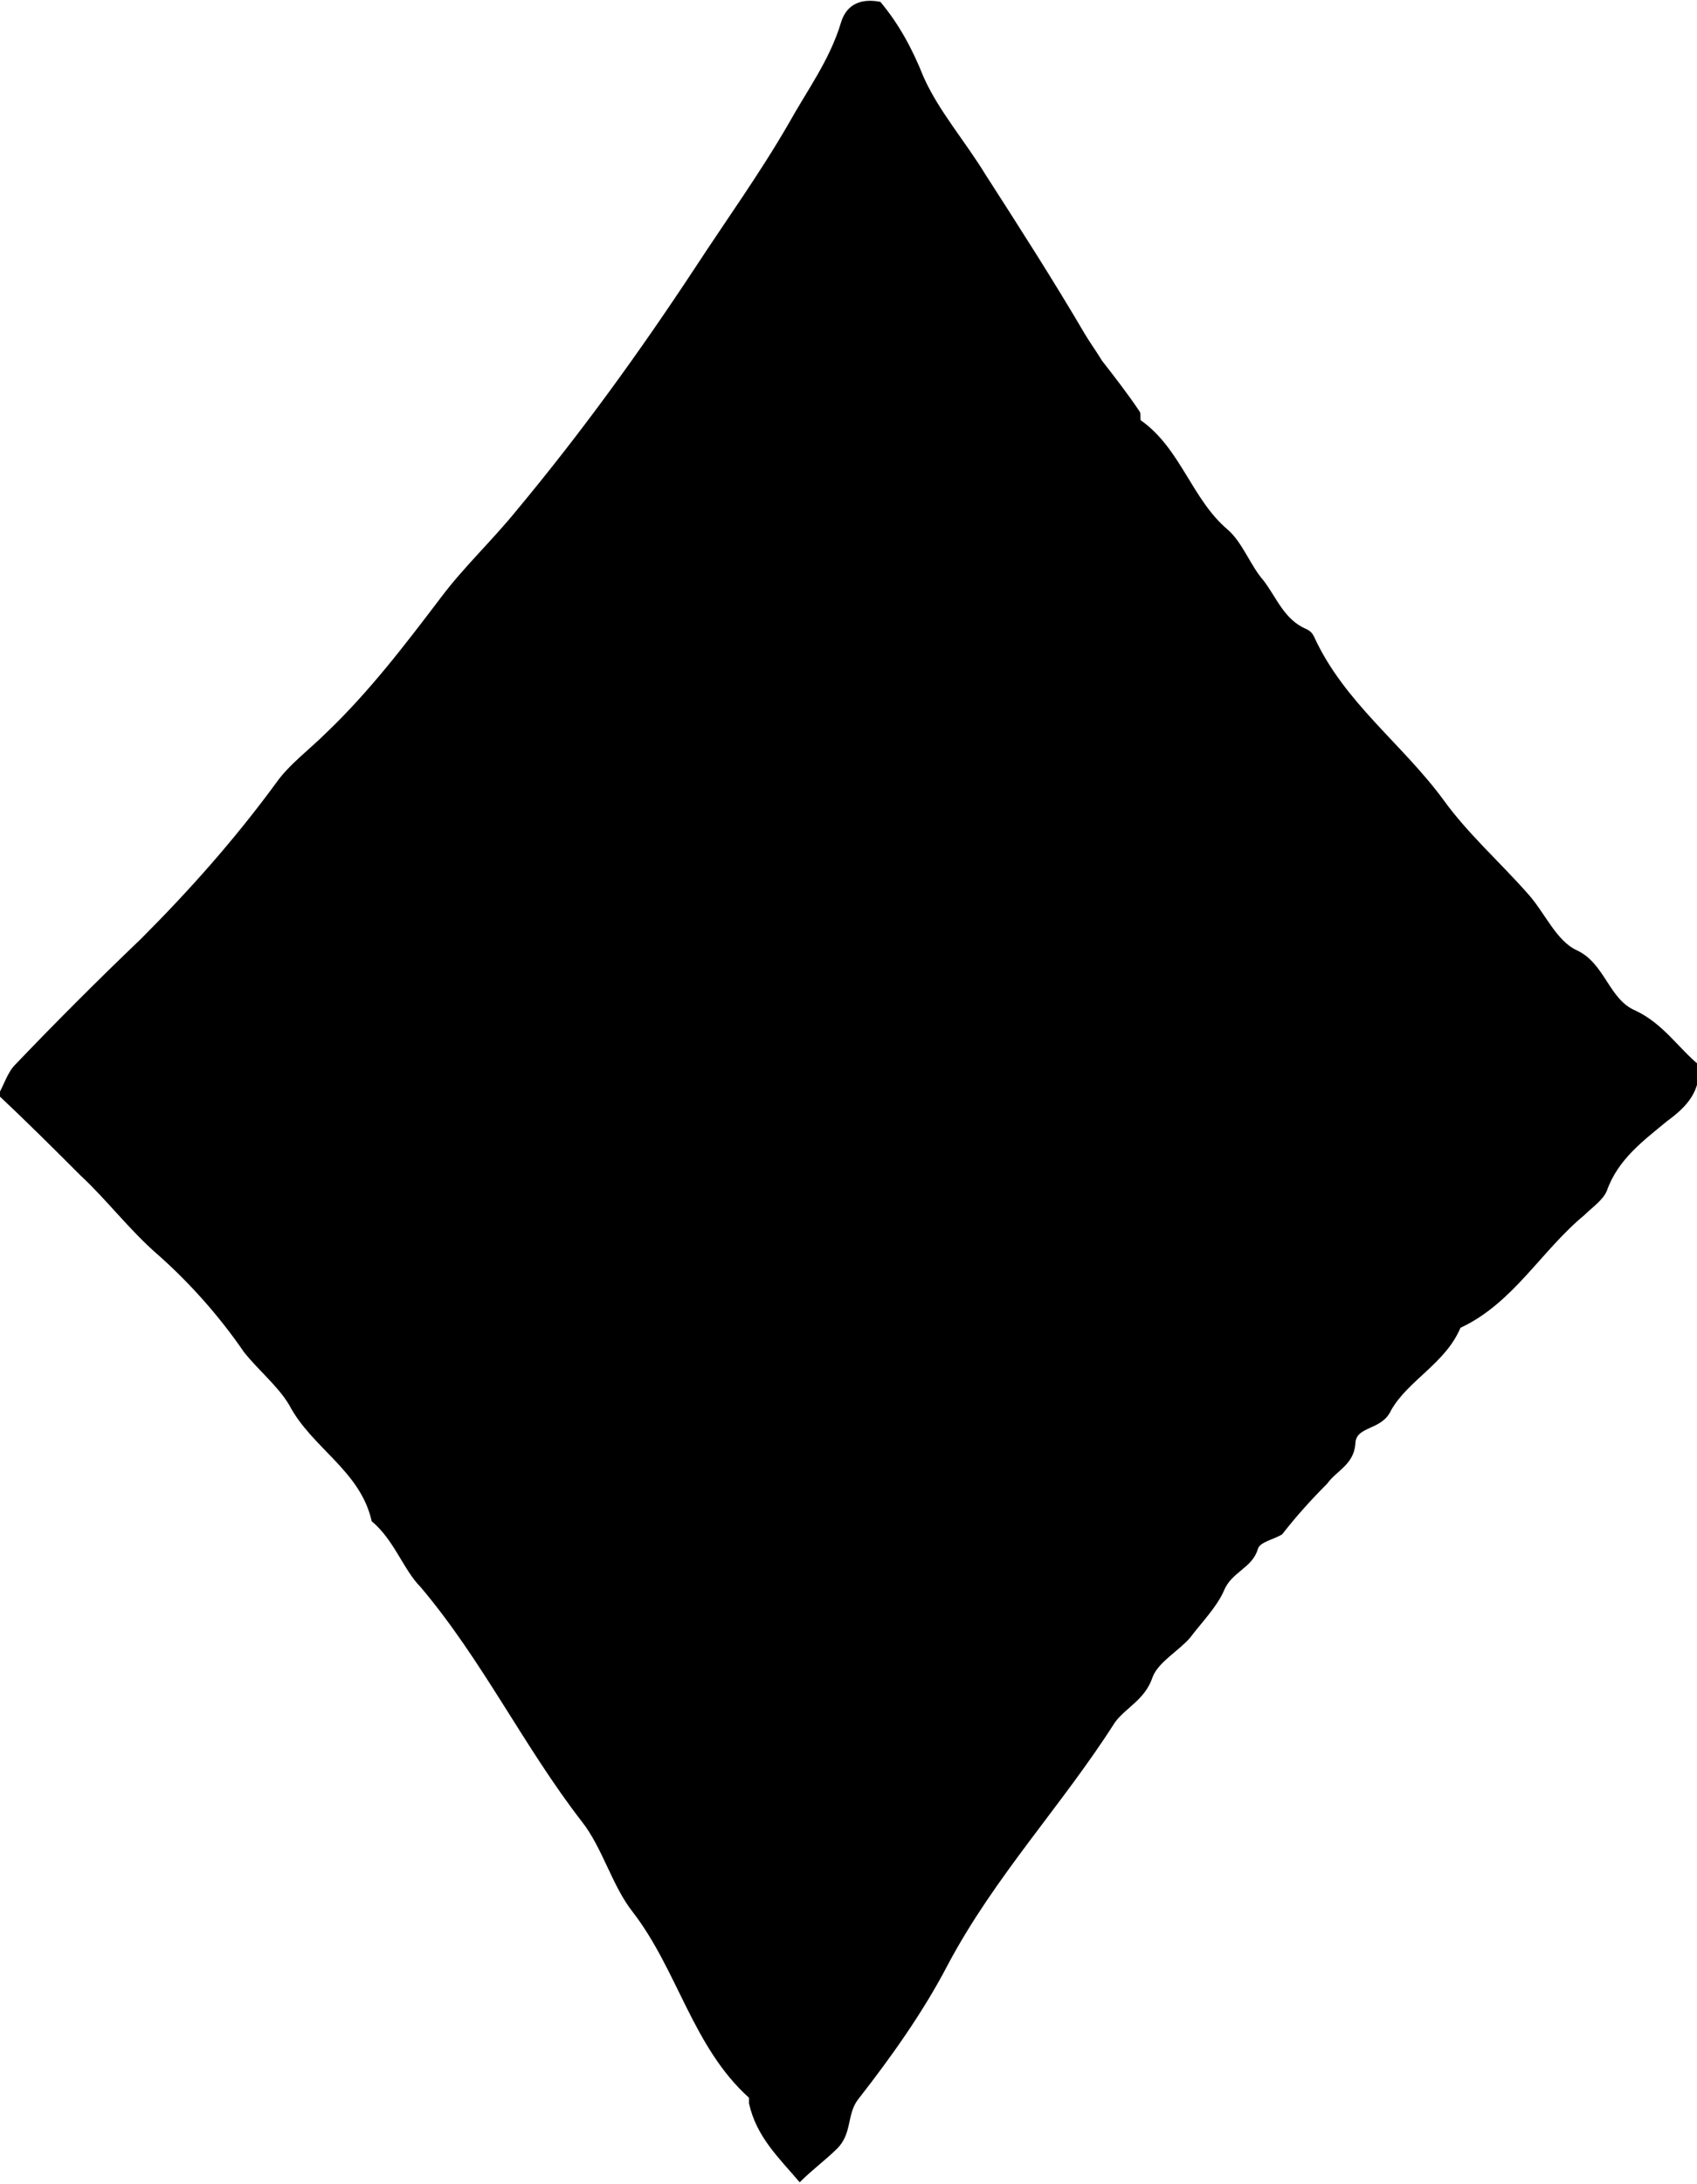 <?xml version="1.0" encoding="utf-8"?>

<svg version="1.1" id="Layer_1" xmlns="http://www.w3.org/2000/svg" xmlns:xlink="http://www.w3.org/1999/xlink" x="0px" y="0px"
	 viewBox="0 0 90.4 116.3" enable-background="new 0 0 90.4 116.3" xml:space="preserve">
<path d="M68.3,81.7c-0.5,0.3-1.2,0.4-1.3,0.8c-0.3,1-1.4,1.2-1.8,2.2c-0.4,0.9-1.2,1.7-1.8,2.5c-0.6,0.7-1.7,1.3-2,2.1
	c-0.4,1.2-1.4,1.6-2,2.4c-2.8,4.4-6.4,8.2-8.9,12.9c-1.3,2.5-3,4.9-4.8,7.2c-0.6,0.8-0.3,1.8-1.1,2.6c-0.6,0.6-1.3,1.1-2,1.8
	c-1.1-1.3-2.3-2.4-2.7-4.2c0-0.1,0-0.2,0-0.3c-3-2.7-3.8-6.8-6.2-9.9c-1.1-1.4-1.6-3.4-2.7-4.8c-3.1-4-5.3-8.6-8.6-12.5
	C21.5,83.6,21,82,19.8,81c-0.6-2.7-3.2-3.9-4.4-6.2C14.8,73.8,13.8,73,13,72c-1.3-1.9-2.9-3.7-4.6-5.2c-1.5-1.3-2.7-2.9-4.1-4.2
	c-1.4-1.4-2.8-2.8-4.4-4.3c0.3-0.5,0.5-1.2,0.9-1.6c2.2-2.3,4.4-4.5,6.7-6.7c2.6-2.6,5-5.3,7.2-8.3c0.7-1,1.8-1.8,2.7-2.7
	c2.3-2.2,4.2-4.7,6.1-7.2c1.2-1.6,2.7-3,4-4.6C31,23,34.1,18.7,37,14.3c1.7-2.6,3.5-5.1,5-7.7c1-1.8,2.2-3.4,2.8-5.4
	c0.3-1,1.1-1.3,2.1-1.1c1,1.2,1.7,2.5,2.3,4c0.8,1.8,2.2,3.4,3.3,5.2c1.8,2.8,3.6,5.6,5.3,8.5c0.3,0.5,0.6,0.9,0.9,1.4
	c0.7,0.9,1.4,1.8,2,2.7c0.1,0.1,0,0.5,0.1,0.5c2.1,1.5,2.7,4.2,4.6,5.8c0.8,0.7,1.2,1.9,1.9,2.7c0.7,0.9,1.1,2.1,2.3,2.6
	c0.2,0.1,0.3,0.2,0.4,0.4c1.6,3.5,4.7,5.7,6.9,8.7c1.3,1.8,3,3.3,4.5,5c0.9,1,1.5,2.5,2.6,3c1.5,0.7,1.7,2.6,3.1,3.2
	c1.5,0.7,2.3,2,3.4,2.9c0.1,1.4-0.6,2.2-1.7,3c-1.2,1-2.6,2-3.2,3.7c-0.2,0.5-0.8,0.9-1.2,1.3c-2.3,1.9-3.8,4.7-6.6,6
	c-0.8,1.9-2.8,2.8-3.7,4.4c-0.5,1.1-1.9,0.8-1.9,1.8c-0.1,1.1-1,1.4-1.5,2.1C69.8,79.9,69,80.8,68.3,81.7z"/>
</svg>
